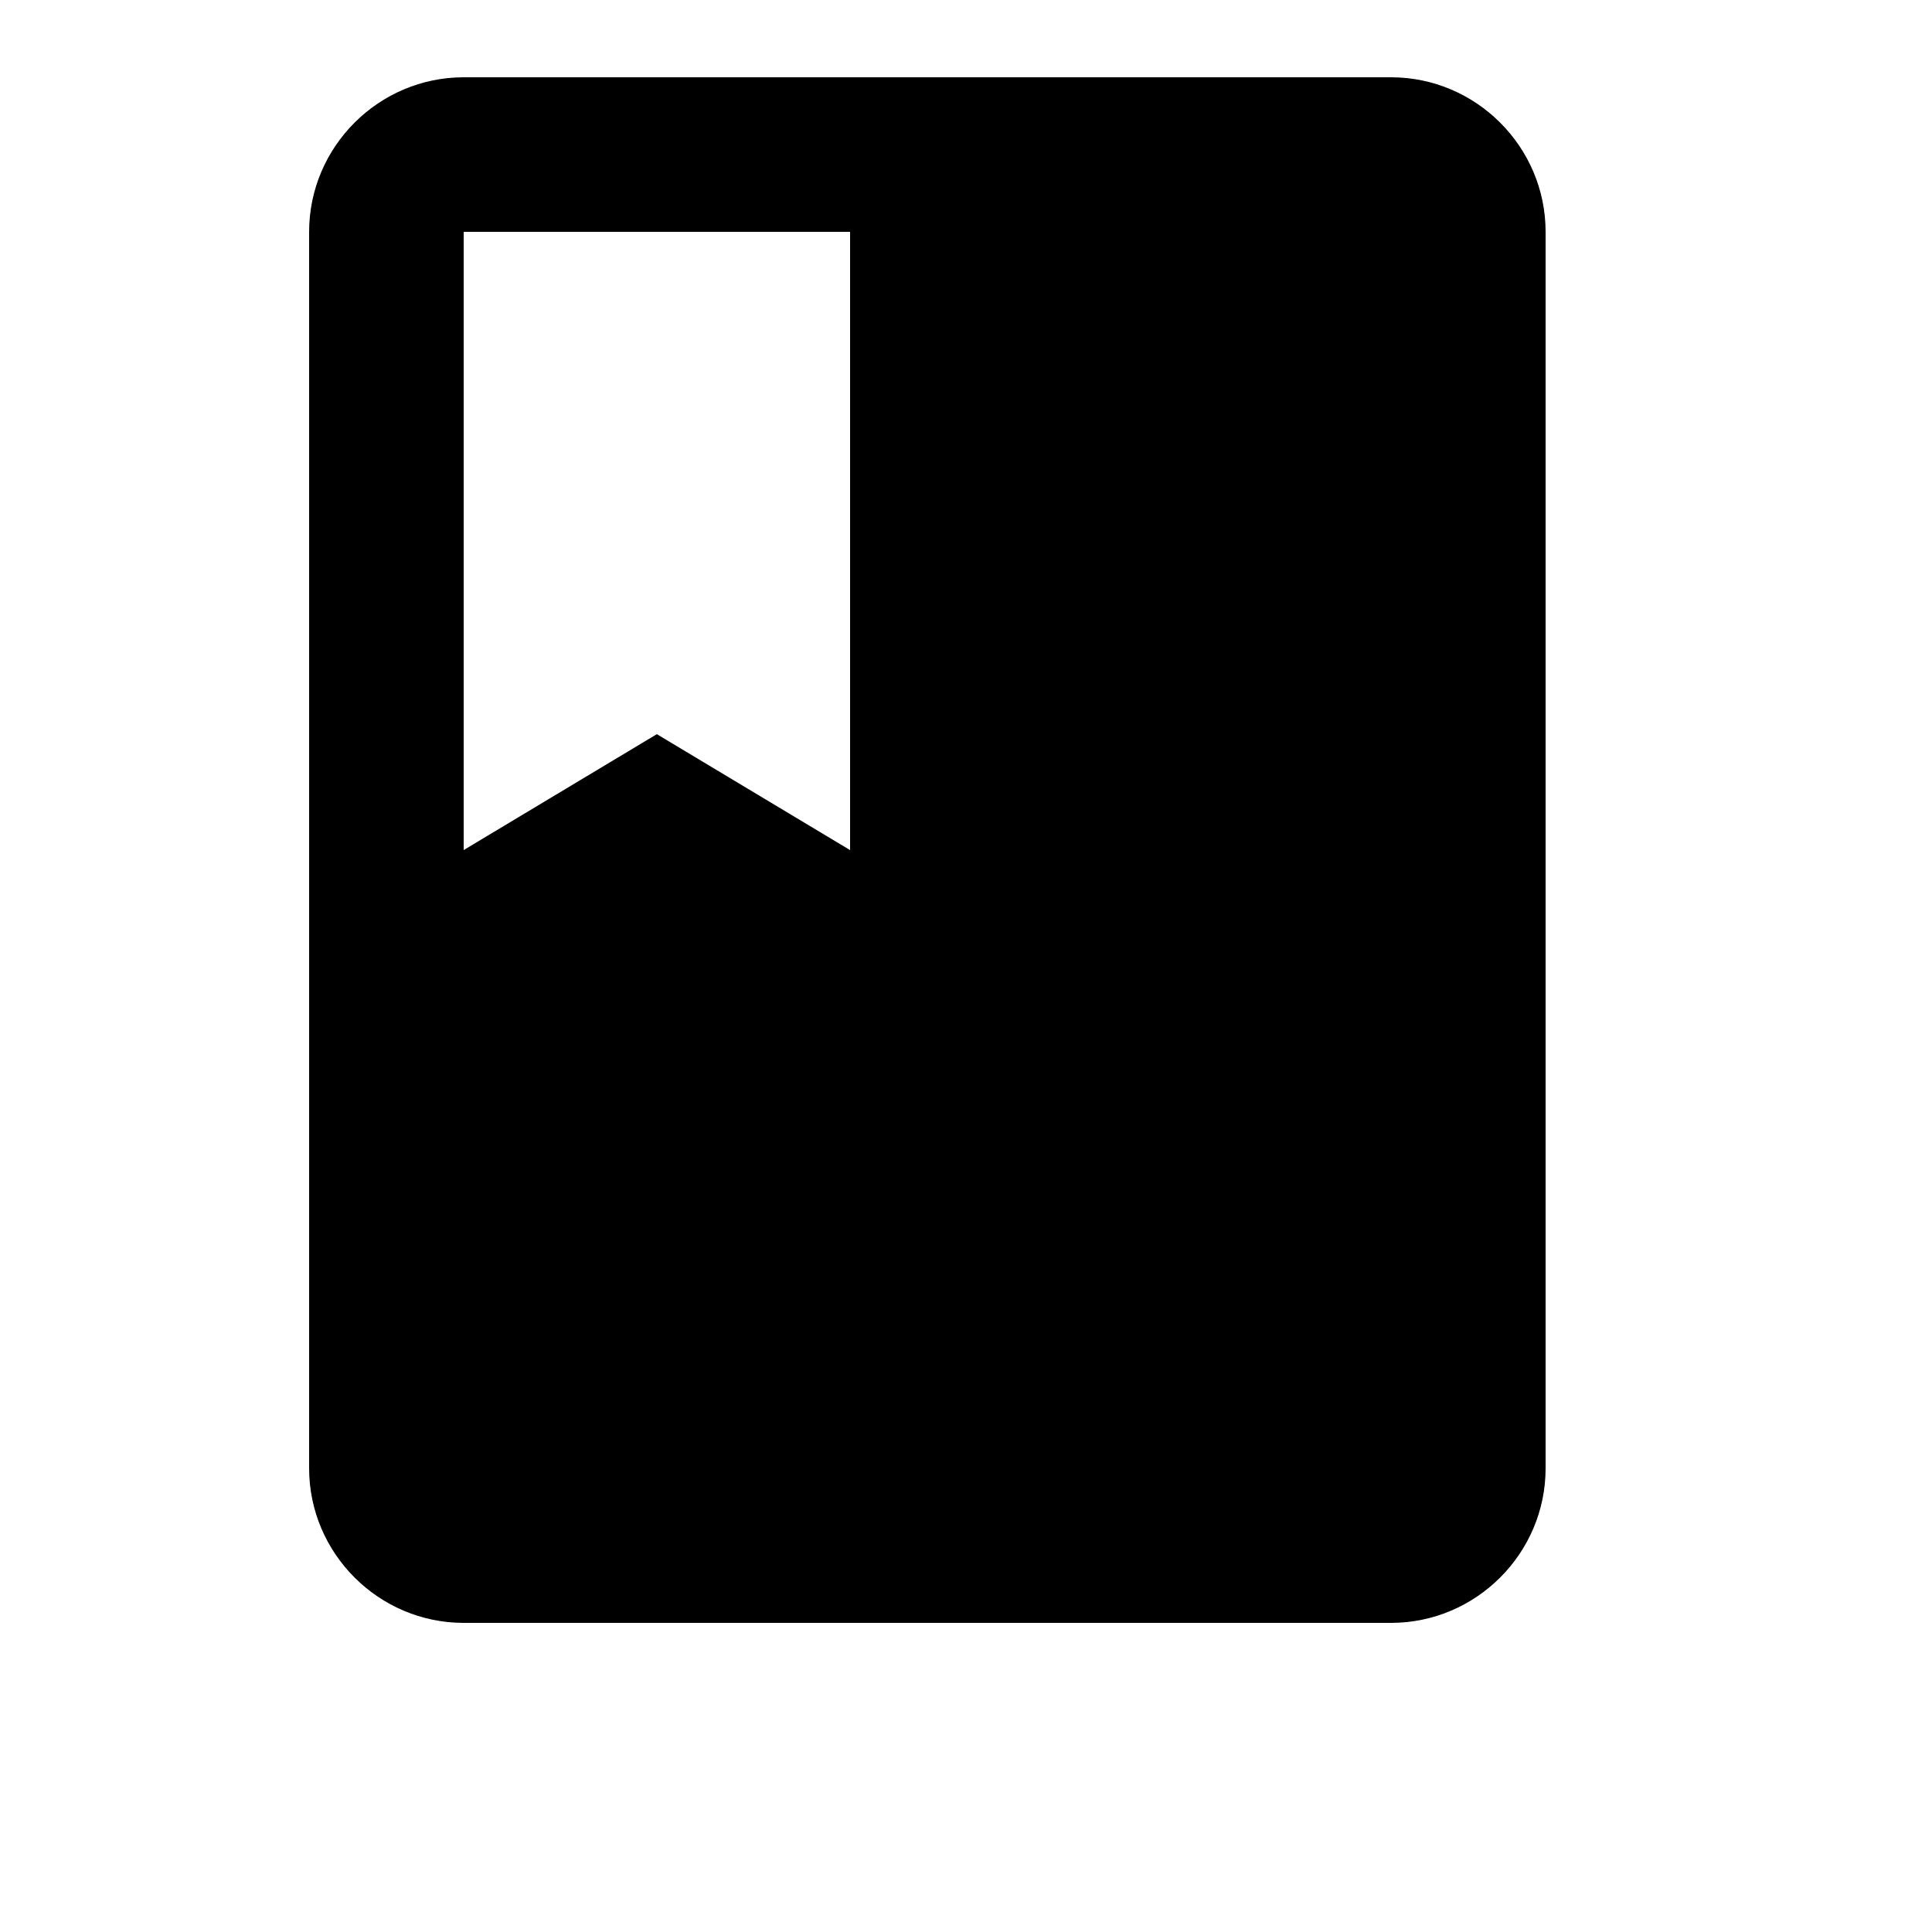 <svg width="25" height="25" viewBox="0 0 25 25" fill="none" xmlns="http://www.w3.org/2000/svg">
<g clip-path="url(#clip0_160_768)">
<path d="M18 1H6C4.9 1 4 1.9 4 3V19C4 20.1 4.9 21 6 21H18C19.1 21 20 20.1 20 19V3C20 1.9 19.1 1 18 1ZM6 3H11V11L8.5 9.5L6 11V3Z" fill="black"/>
</g>
<defs>
<clipPath id="clip0_160_768">
<rect width="25" height="25" fill="white"/>
</clipPath>
</defs>
</svg>
